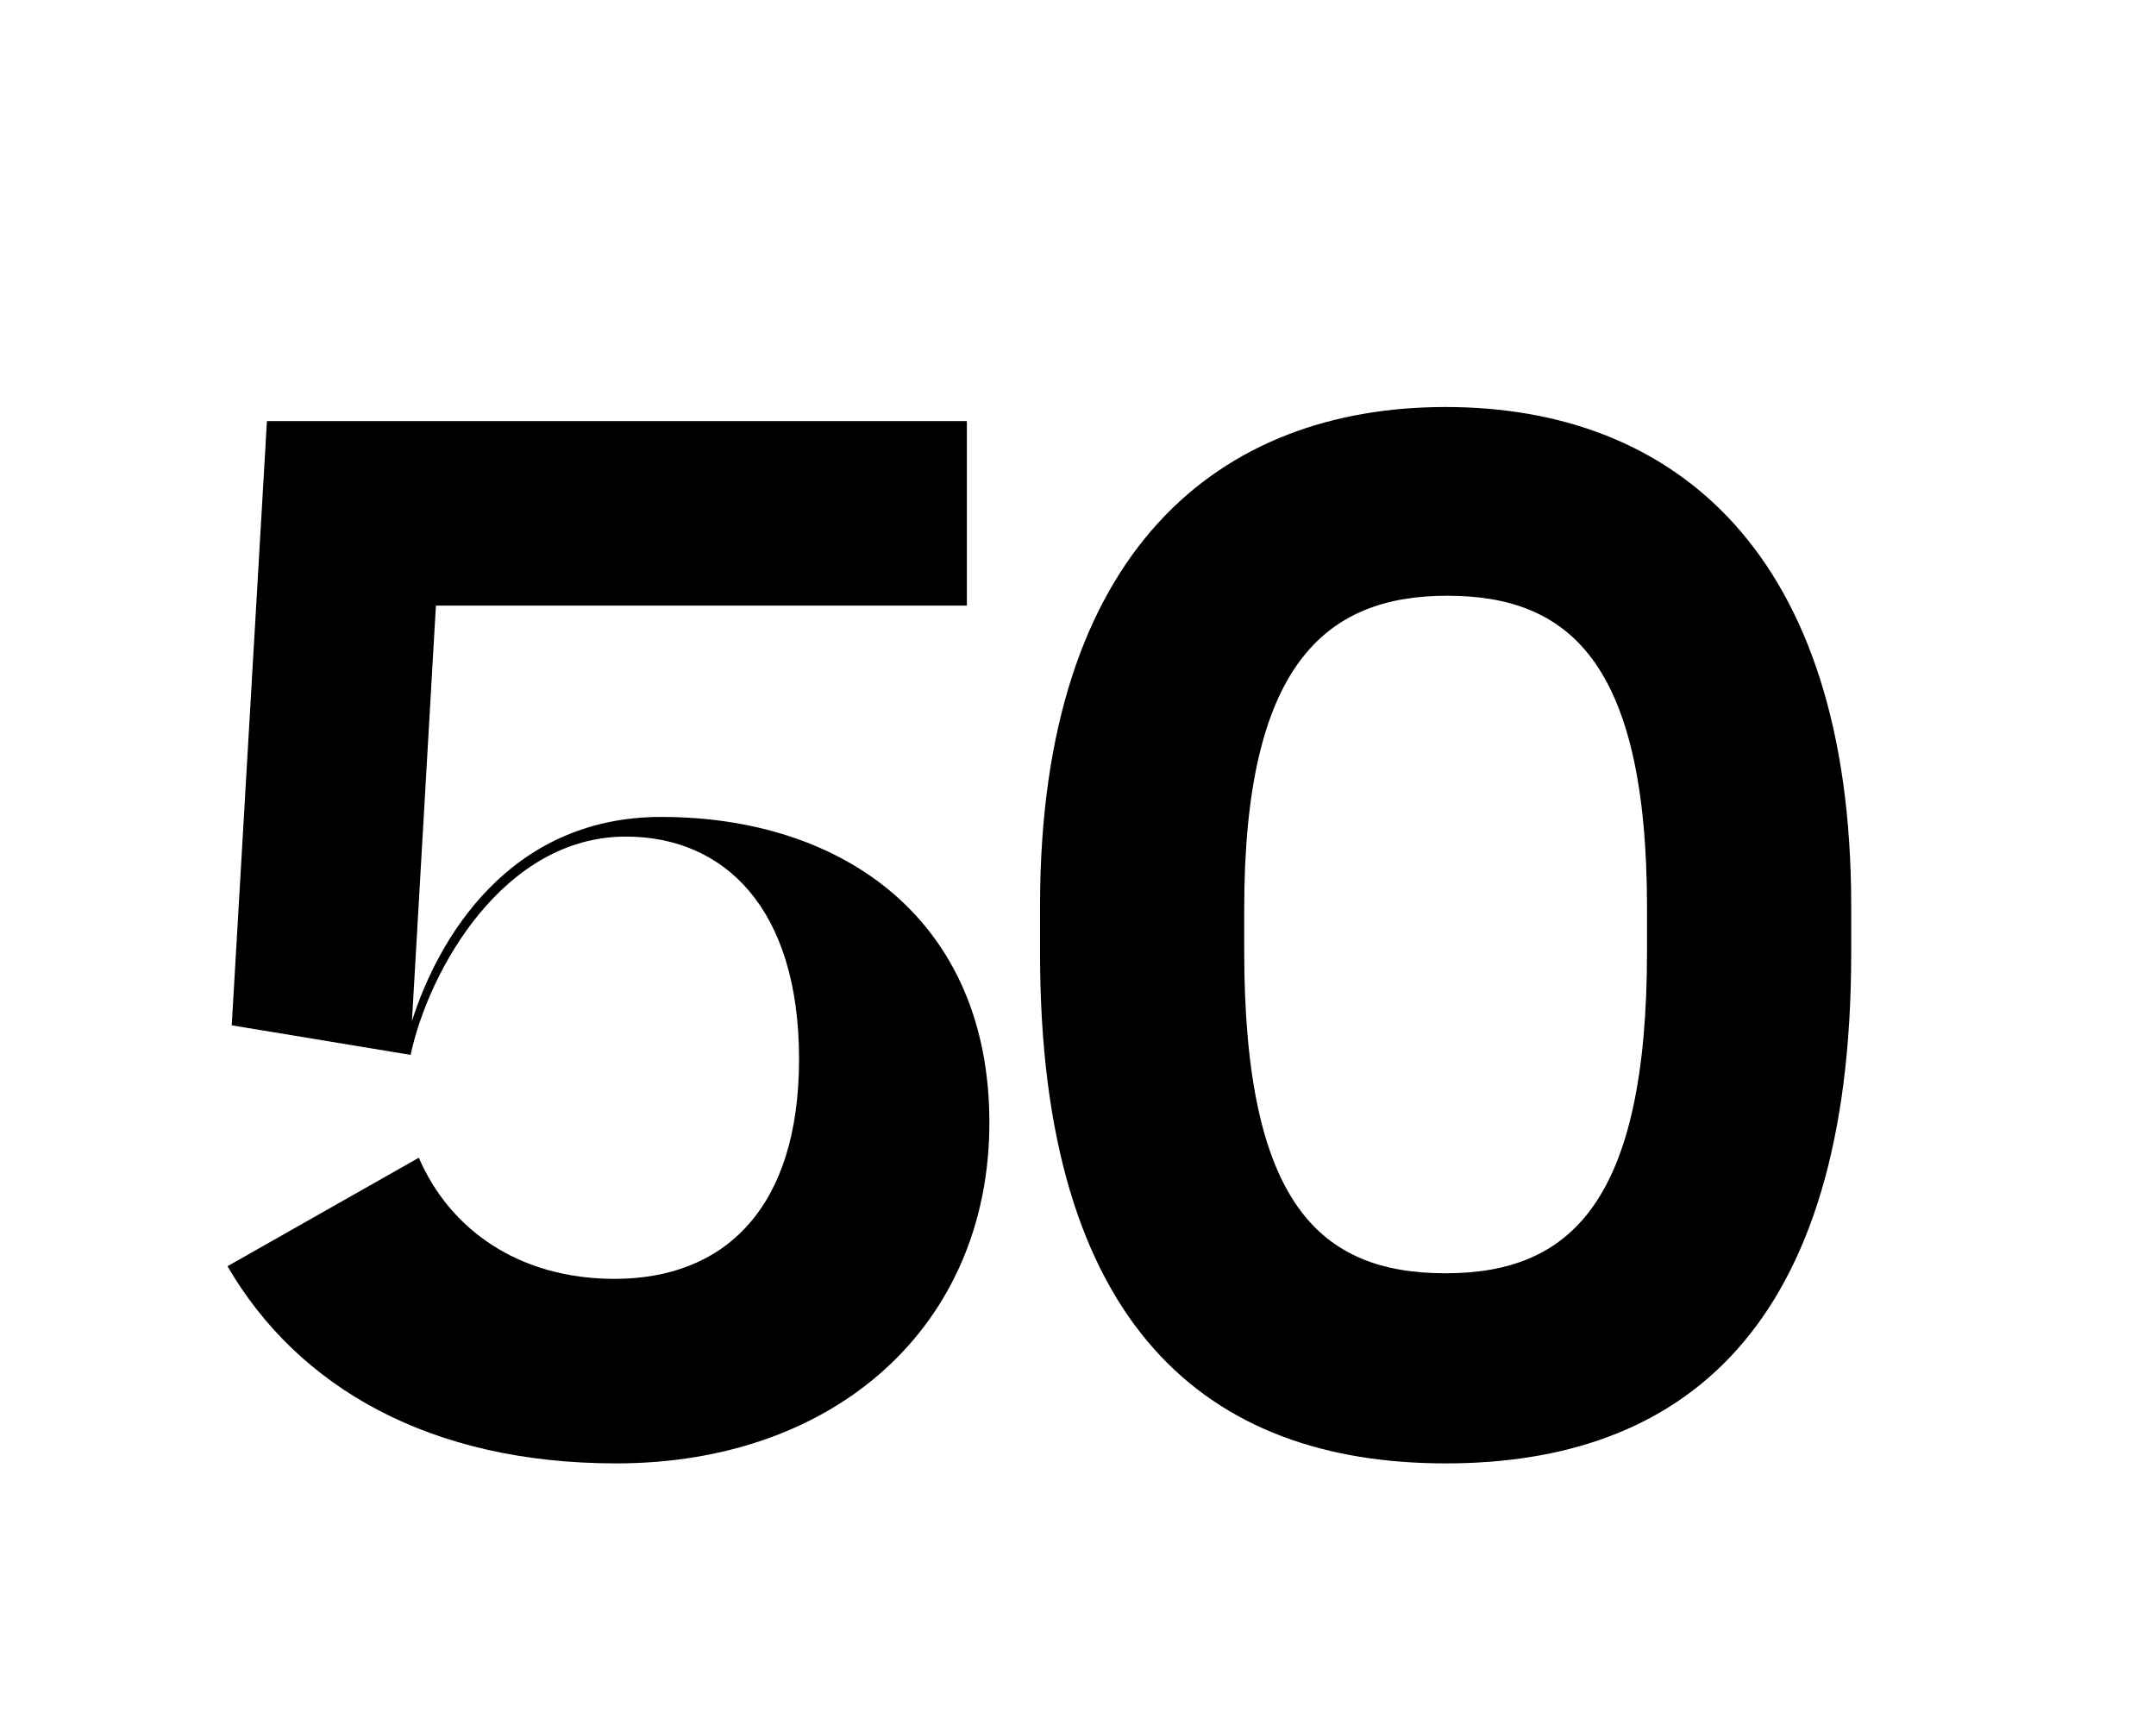 <svg xmlns="http://www.w3.org/2000/svg" viewBox="0 0 370.65 294.49"><title>Untitled-4</title><g id="Layer_5" data-name="Layer 5"><path d="M105.93,251.54c-32,0-54.72-13.07-66.82-33.89L72,199c5.33,12.34,17.19,20.82,33.66,20.82,18.88,0,31.71-12.11,31.71-37.77,0-25.91-12.83-38.25-29.78-38.25-21.06,0-33.89,23-37,37.52l-30.75-5.08L45.89,72.38H166.22V104.1H74.94l-4.12,71.42c4.36-13.8,16.47-35.1,42.86-35.1,31.47,0,56.41,17.91,56.41,52.53C170.09,227.82,143.7,251.54,105.93,251.54Z"/><path d="M178.8,163.9v-8.23c0-61.26,31-85.71,69.73-85.71,39.46,0,69.72,25.18,69.72,85.71v8.23c0,64.89-29.29,87.64-69.72,87.64C207.61,251.54,178.8,228.06,178.8,163.9Zm104.35-.48v-7.27c0-42.85-13.8-53.75-34.38-53.75-21.07,0-34.87,12.11-34.87,53.75v7.27c0,43.58,13.08,55.44,34.63,55.44S283.15,206.51,283.15,163.42Z"/></g></svg>
